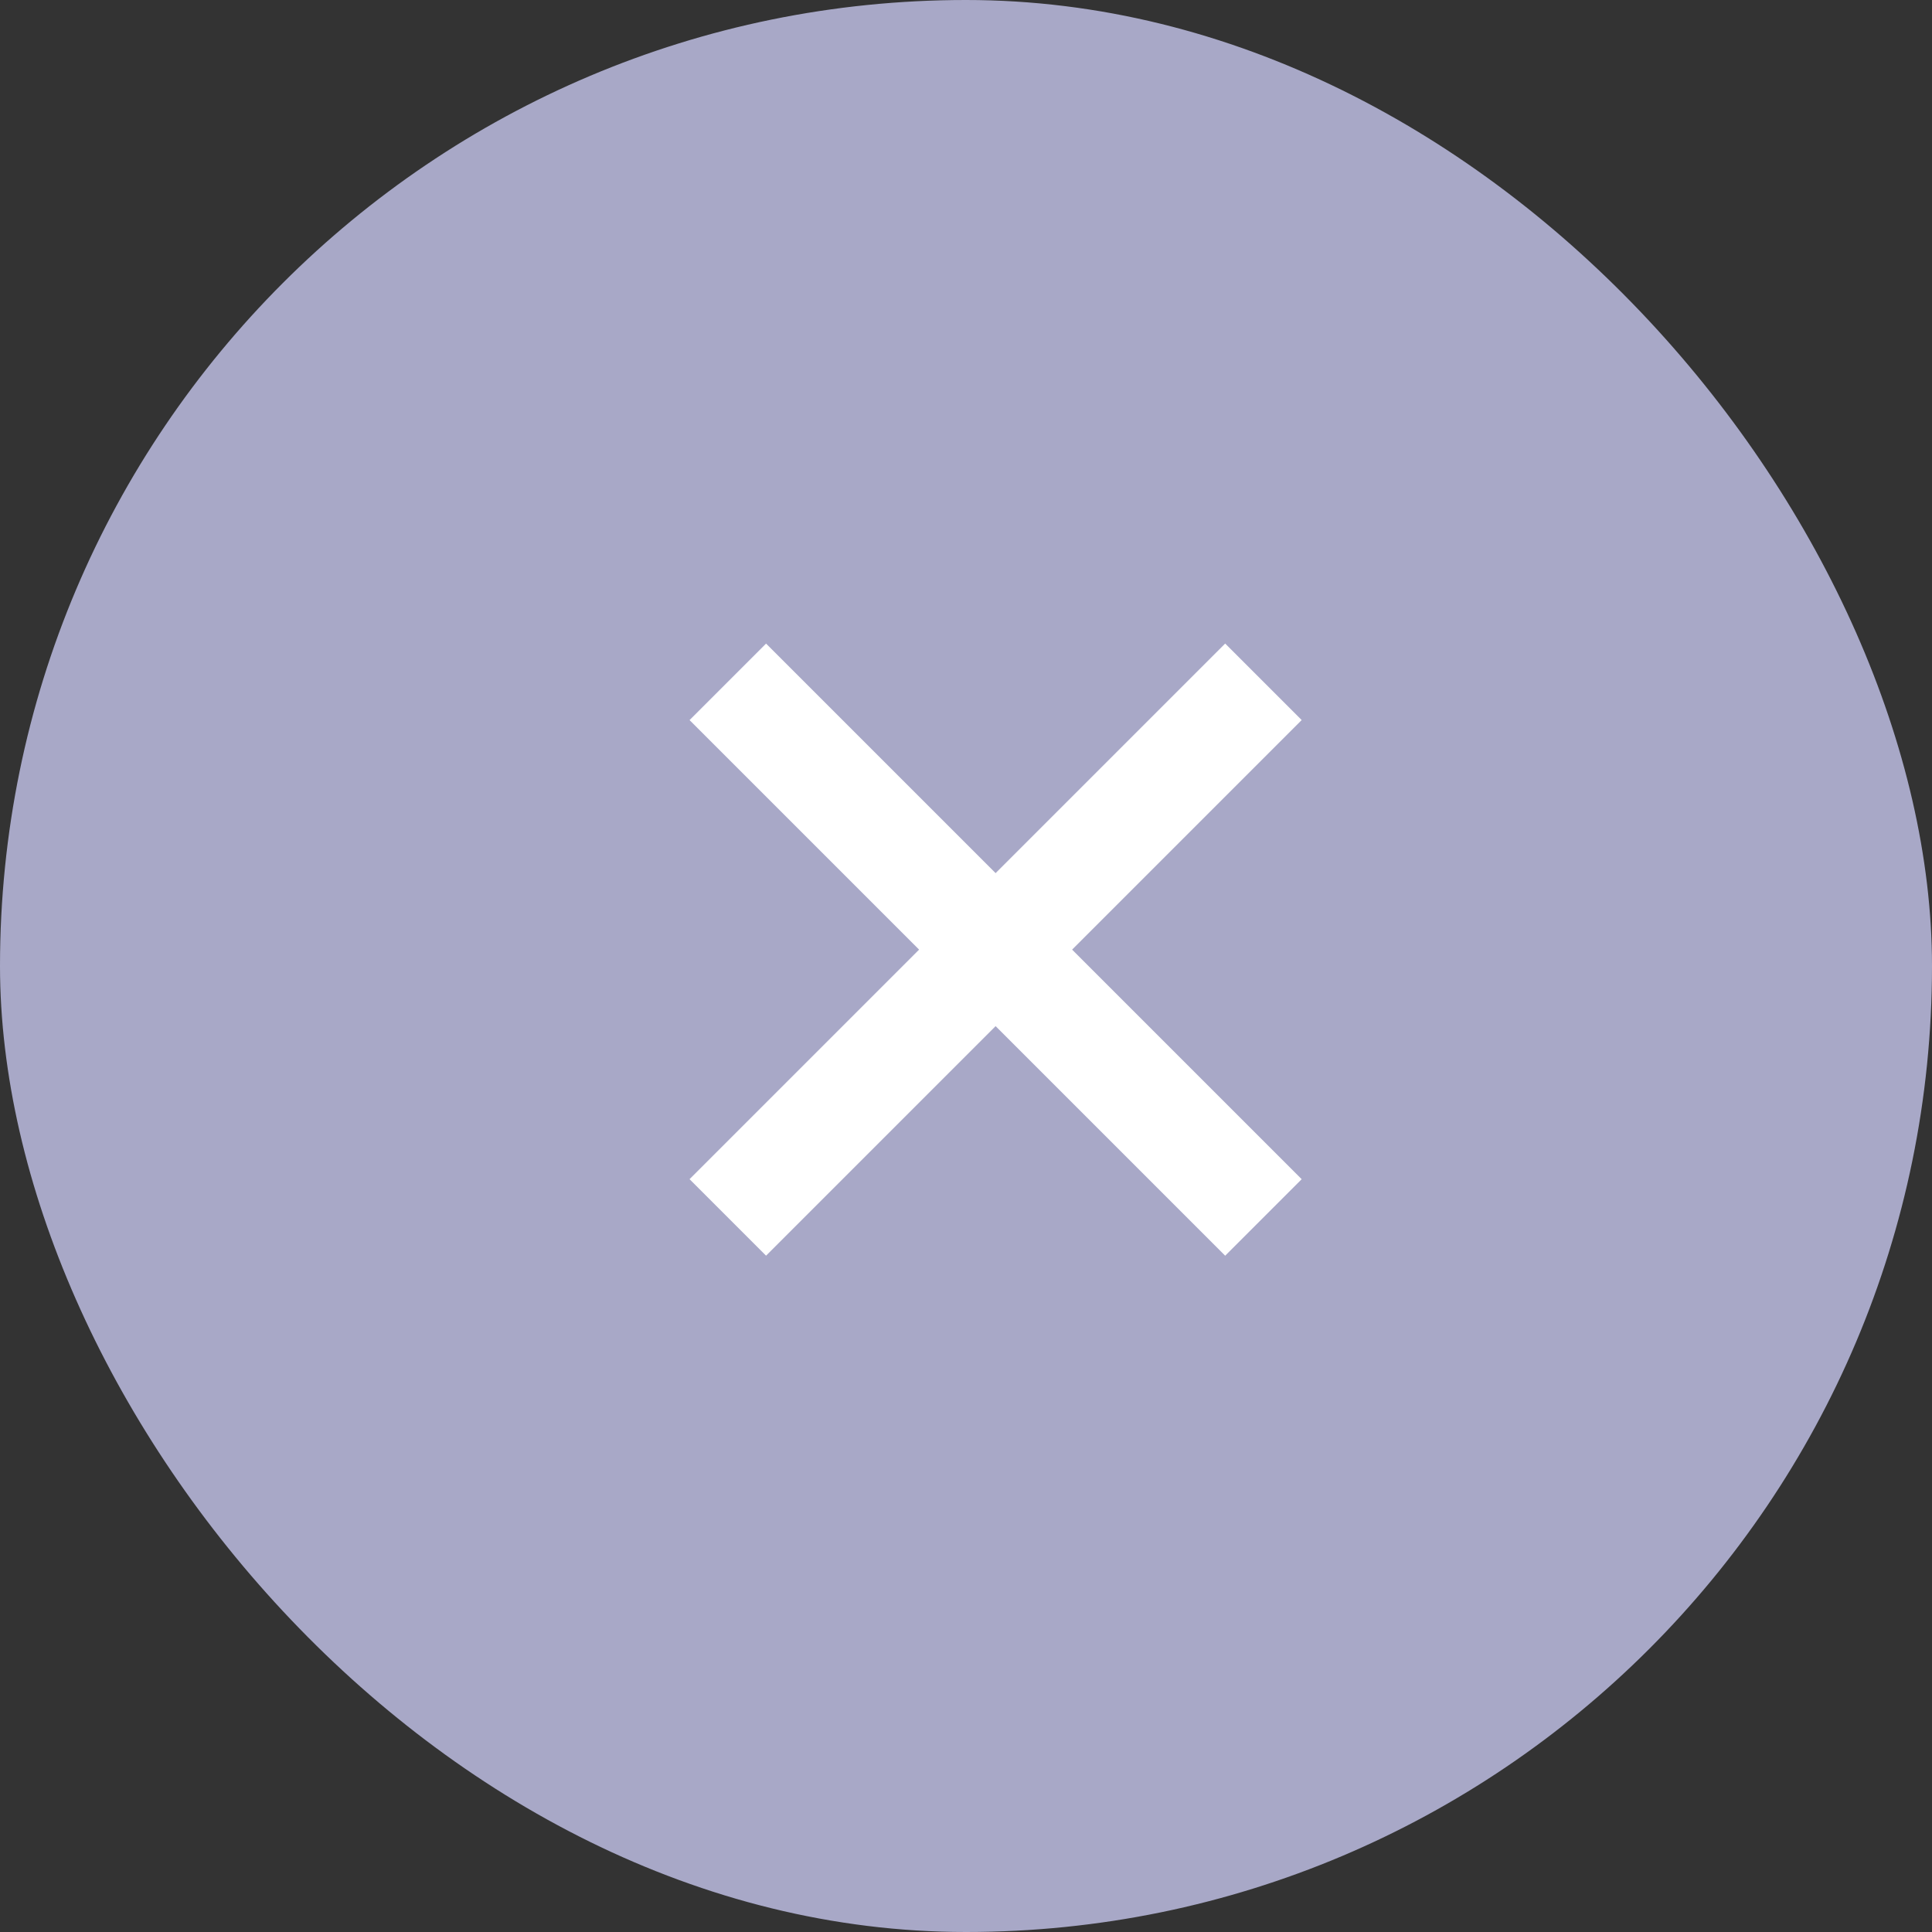 <svg xmlns="http://www.w3.org/2000/svg" id="store_close01_normal" width="42" height="42" viewBox="0 0 42 42">
    <rect x="0" y="0" width="42" height="42" fill="#333333" stroke="none"/>
    <defs>
        <style>
            .cls-2{fill:#fff}
        </style>
    </defs>
    <rect id="사각형_2667" width="42" height="42" fill="#a8a8c7" rx="21"/>
    <g id="그룹_2803" transform="rotate(45 -.042 30.627)">
        <path id="사각형_980" d="M0 0H2.352V16.467H0z" class="cls-2" transform="translate(7.057)"/>
        <path id="사각형_981" d="M0 0H2.352V16.467H0z" class="cls-2" transform="rotate(-90 4.705 4.705)"/>
    </g>
</svg>
